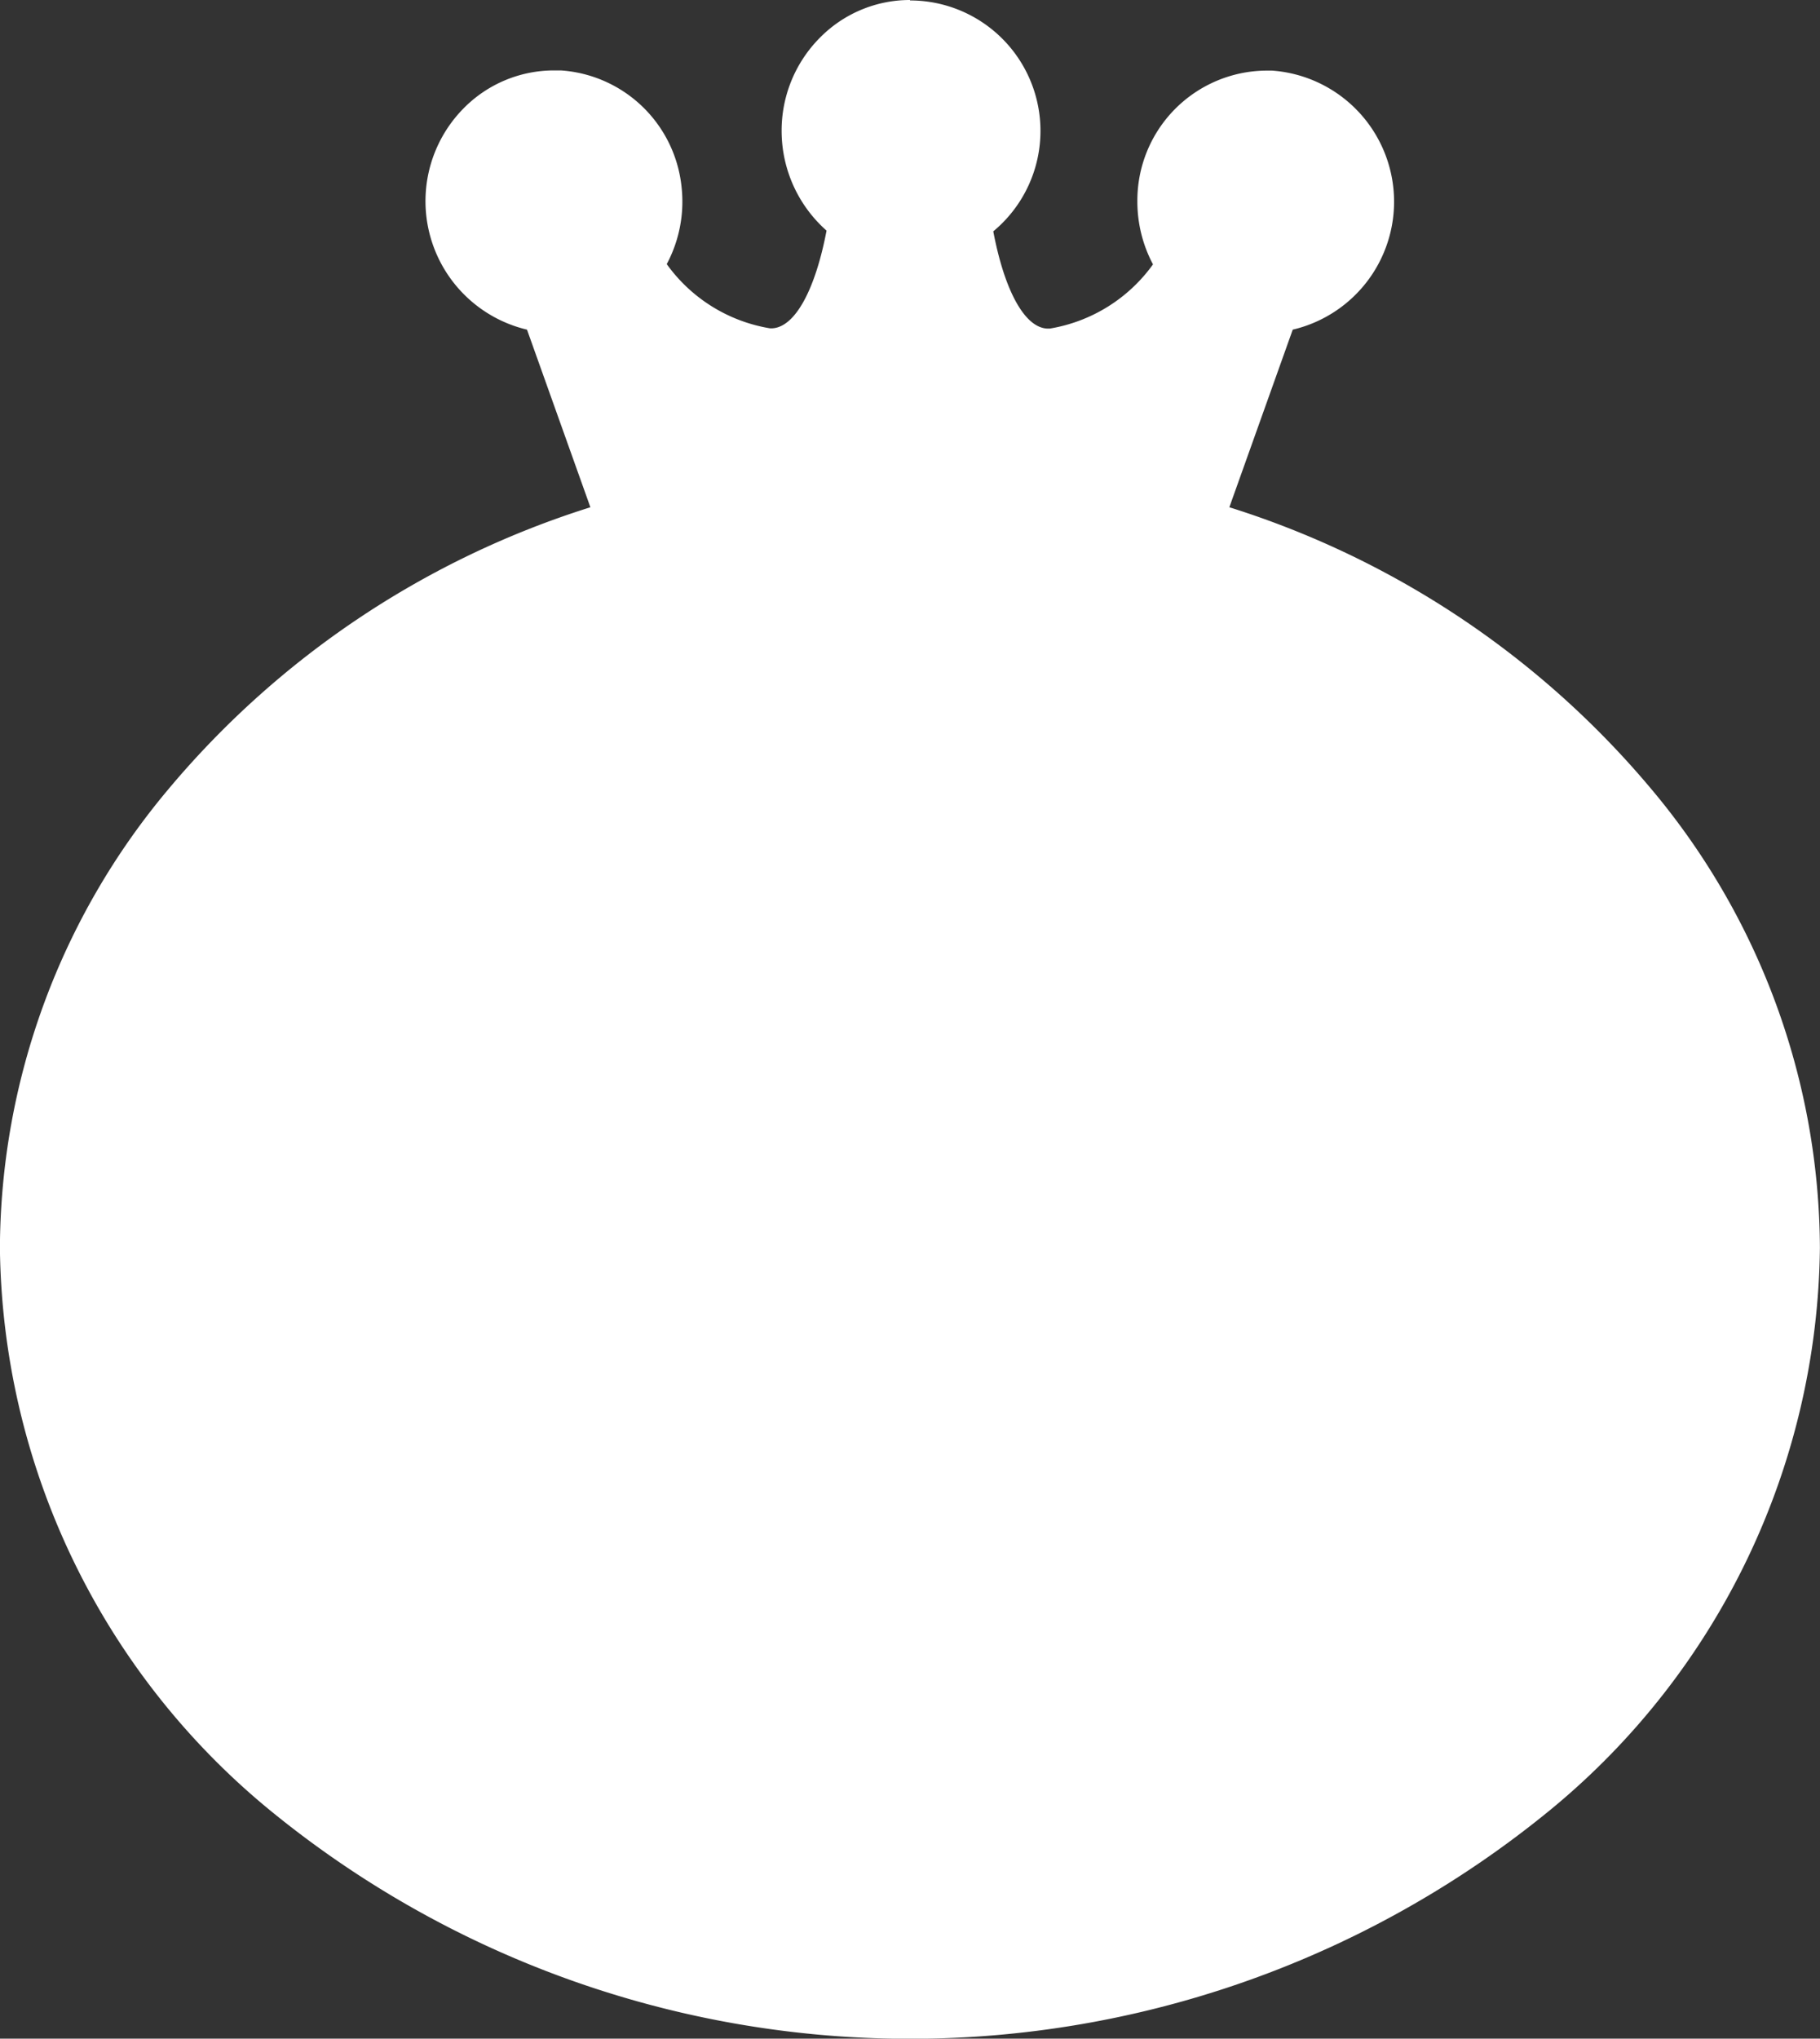<svg xmlns="http://www.w3.org/2000/svg" width="20.5" height="22.956" viewBox="0 0 20.5 22.956">
  <rect x="0" y="0" width="20.5" height="22.956" fill="#333333" stroke="none"/>
  <path id="路径_1896" data-name="路径 1896" d="M341.683,79.772h0a1.423,1.423,0,0,0-1.023.432,1.482,1.482,0,0,0-.424,1.044,1.5,1.5,0,0,0,.506,1.121c-.128.671-.356,1.086-.611,1.1h-.026a1.791,1.791,0,0,1-1.163-.723,1.494,1.494,0,0,0,.167-.868,1.466,1.466,0,0,0-1.36-1.313l-.074,0a1.428,1.428,0,0,0-1.025.431,1.487,1.487,0,0,0,.718,2.488l.714,2a10.174,10.174,0,0,0-4.751,3.172,8.08,8.08,0,0,0-1.9,5.167,8.307,8.307,0,0,0,3.022,6.317,11.381,11.381,0,0,0,14.456,0,8.307,8.307,0,0,0,3.022-6.317,8.08,8.08,0,0,0-1.9-5.167,10.172,10.172,0,0,0-4.752-3.172l.714-2a1.48,1.48,0,0,0-.233-2.917l-.07,0a1.463,1.463,0,0,0-1.447,1.475,1.506,1.506,0,0,0,.176.707,1.792,1.792,0,0,1-1.163.723h-.027c-.254-.01-.482-.424-.609-1.095a1.469,1.469,0,0,0-.938-2.6Z" transform="translate(-331.432 -79.772)" fill="#fff"/>
</svg>
